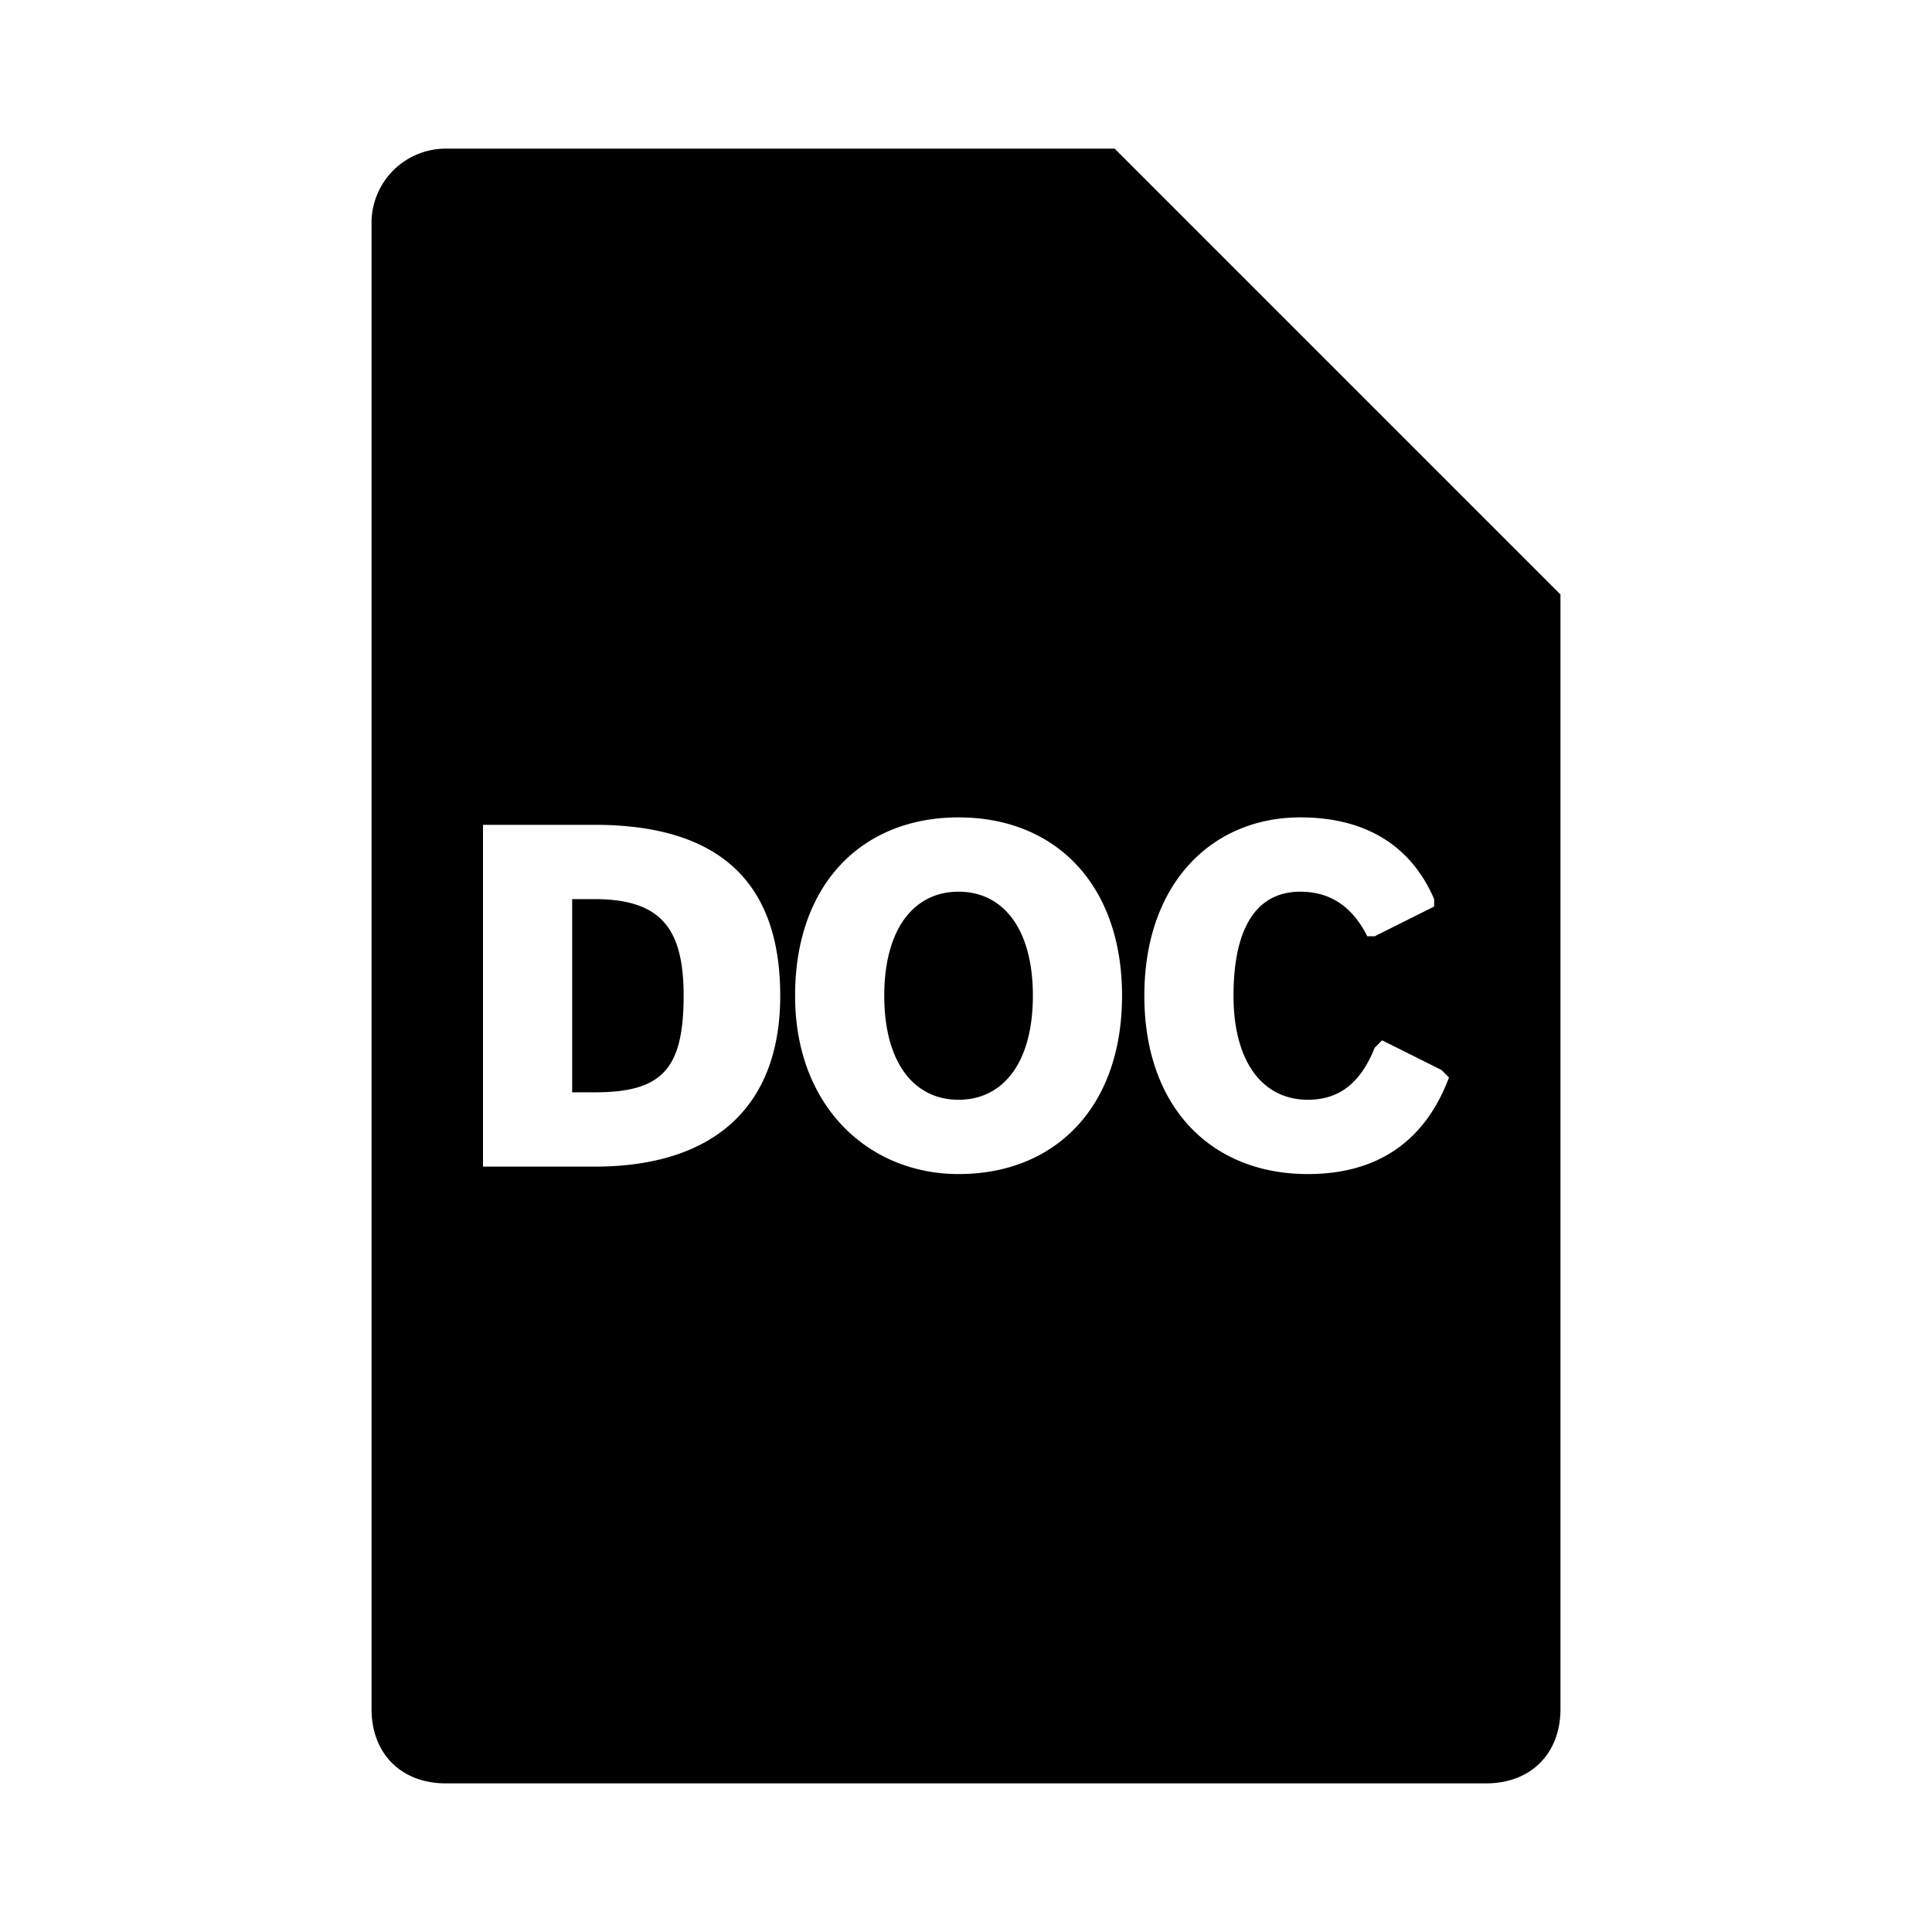 <svg id="a3026ad8-7b33-4de5-a797-c27acecbbae7" data-name="Blue" xmlns="http://www.w3.org/2000/svg" viewBox="0 0 260 260"><path d="M50,30A10,10,0,0,1,60,20h90l60,60V230c0,6-4,10-10,10H60c-6,0-10-4-10-10ZM80,157c16,0,25-8,25-23,0-16-9-23-25-23H65v46Zm-3-10V121h3c9,0,12,4,12,13,0,10-3,13-12,13Zm52,11c13,0,22-9,22-24s-9-24-22-24-22,9-22,24S117,158,129,158Zm0-10c-6,0-10-5-10-14s4-14,10-14,10,5,10,14S135,148,129,148Zm47,10c10,0,16-5,19-13l-1-1-8-4-1,1c-2,5-5,7-9,7-6,0-10-5-10-14s3-14,9-14q6,0,9,6h1l8-4v-1c-3-7-9-11-18-11-12,0-21,9-21,24S163,158,176,158Z"/></svg>